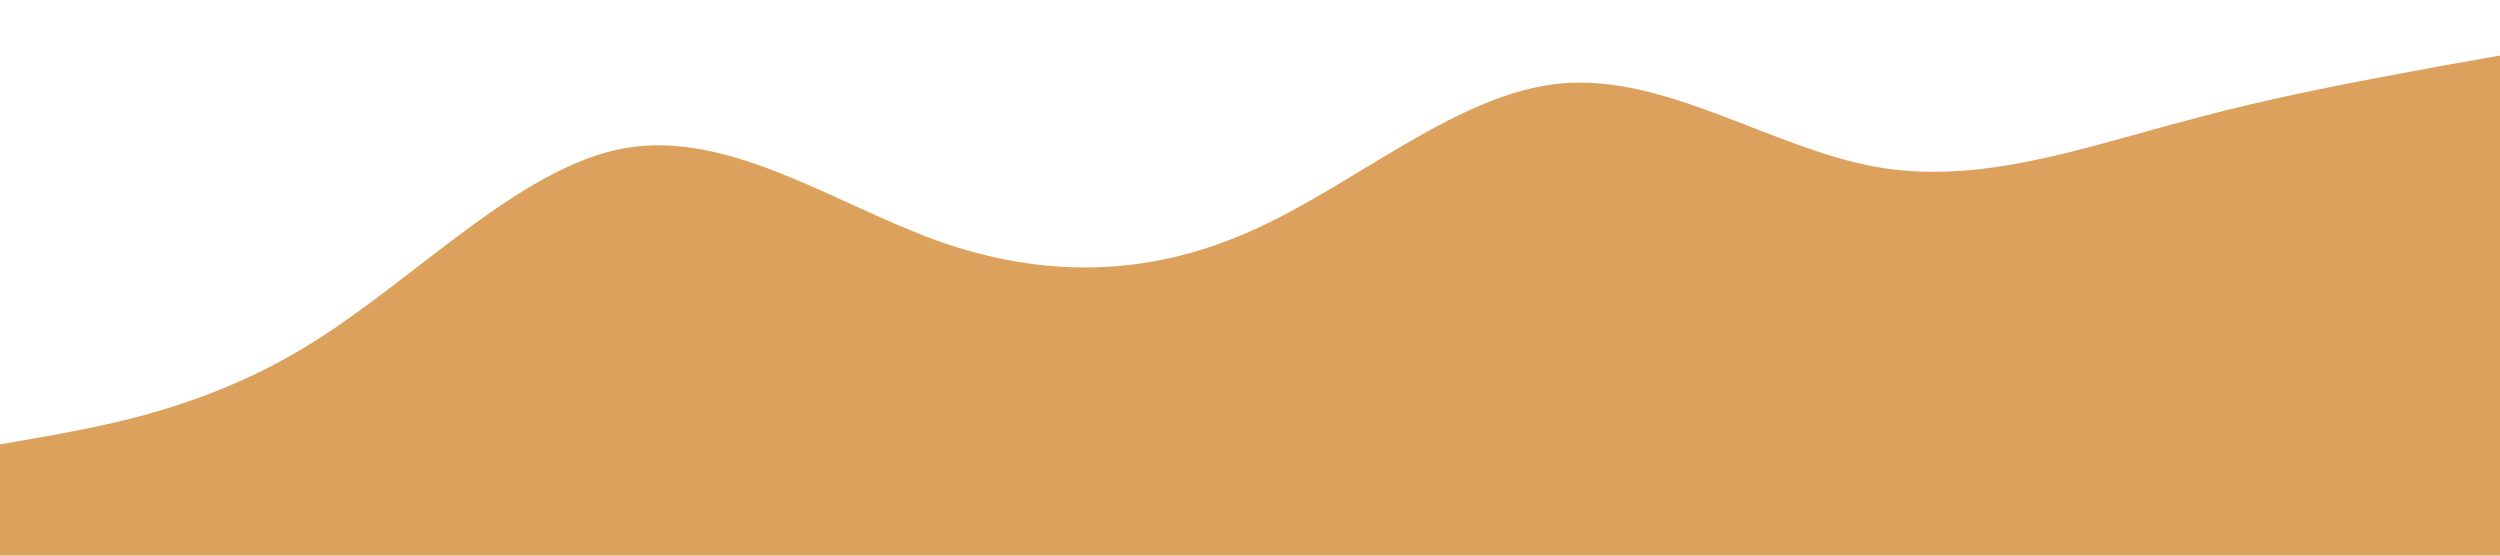 <?xml version="1.0" standalone="no"?><svg xmlns="http://www.w3.org/2000/svg" viewBox="0 0 1440 320"><path fill="#dda15e" fill-opacity="1" d="M0,256L30,250.7C60,245,120,235,180,197.3C240,160,300,96,360,85.3C420,75,480,117,540,138.7C600,160,660,160,720,133.3C780,107,840,53,900,48C960,43,1020,85,1080,96C1140,107,1200,85,1260,69.3C1320,53,1380,43,1410,37.3L1440,32L1440,320L1410,320C1380,320,1320,320,1260,320C1200,320,1140,320,1080,320C1020,320,960,320,900,320C840,320,780,320,720,320C660,320,600,320,540,320C480,320,420,320,360,320C300,320,240,320,180,320C120,320,60,320,30,320L0,320Z"></path></svg>